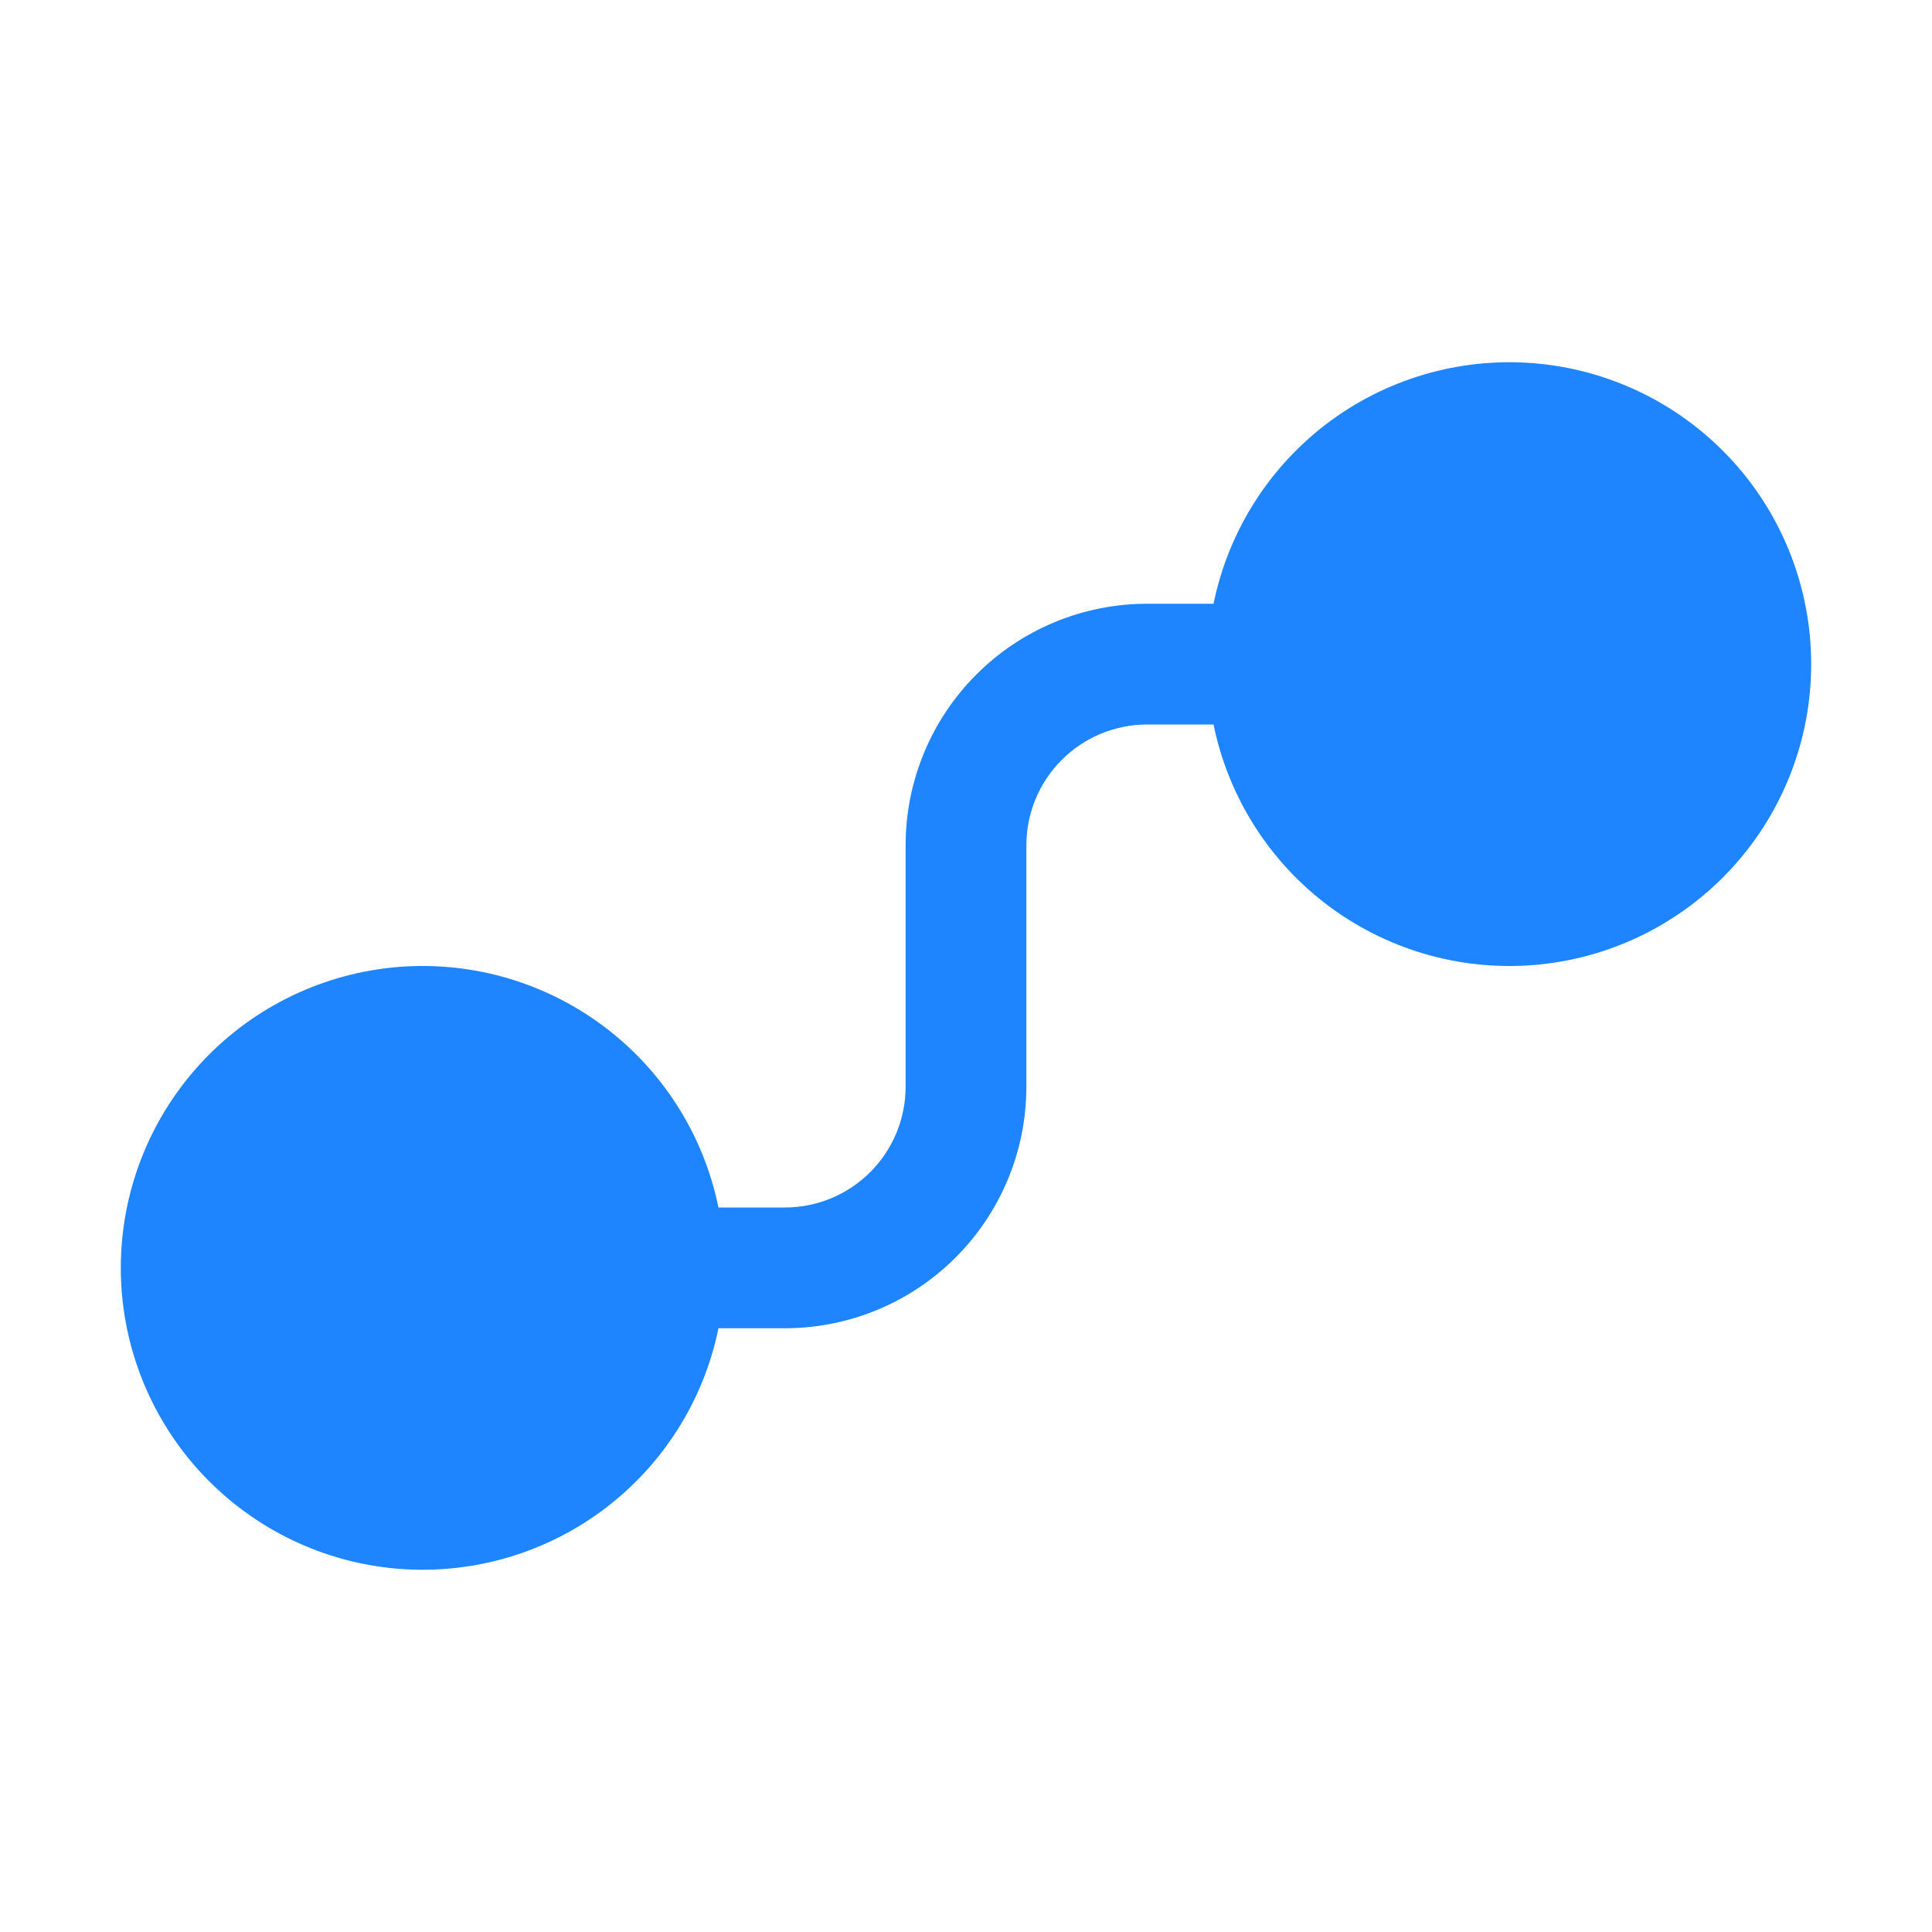 <svg width="32" height="32" viewBox="0 0 32 32" fill="none" xmlns="http://www.w3.org/2000/svg">
<g id="fluent:flow-16-filled">
<path id="Vector" d="M20.1 12H19C18.47 12 17.961 12.211 17.586 12.586C17.211 12.961 17 13.47 17 14V18C17 19.061 16.578 20.078 15.828 20.828C15.078 21.579 14.061 22 13 22H11.9C11.652 23.214 10.962 24.293 9.964 25.027C8.966 25.762 7.731 26.099 6.498 25.975C5.266 25.85 4.123 25.272 3.292 24.353C2.461 23.434 2.001 22.239 2.001 21C2.001 19.761 2.461 18.566 3.292 17.647C4.123 16.728 5.266 16.15 6.498 16.025C7.731 15.901 8.966 16.238 9.964 16.973C10.962 17.707 11.652 18.786 11.9 20H13C13.53 20 14.039 19.789 14.414 19.414C14.789 19.039 15 18.53 15 18V14C15 12.939 15.421 11.922 16.172 11.172C16.922 10.421 17.939 10 19 10H20.1C20.348 8.786 21.038 7.707 22.035 6.973C23.034 6.238 24.269 5.901 25.502 6.025C26.734 6.15 27.877 6.728 28.708 7.647C29.539 8.566 29.999 9.761 29.999 11C29.999 12.239 29.539 13.434 28.708 14.353C27.877 15.272 26.734 15.85 25.502 15.975C24.269 16.099 23.034 15.762 22.035 15.027C21.038 14.293 20.348 13.214 20.1 12Z" fill="#1E85FF"/>
</g>
</svg>
